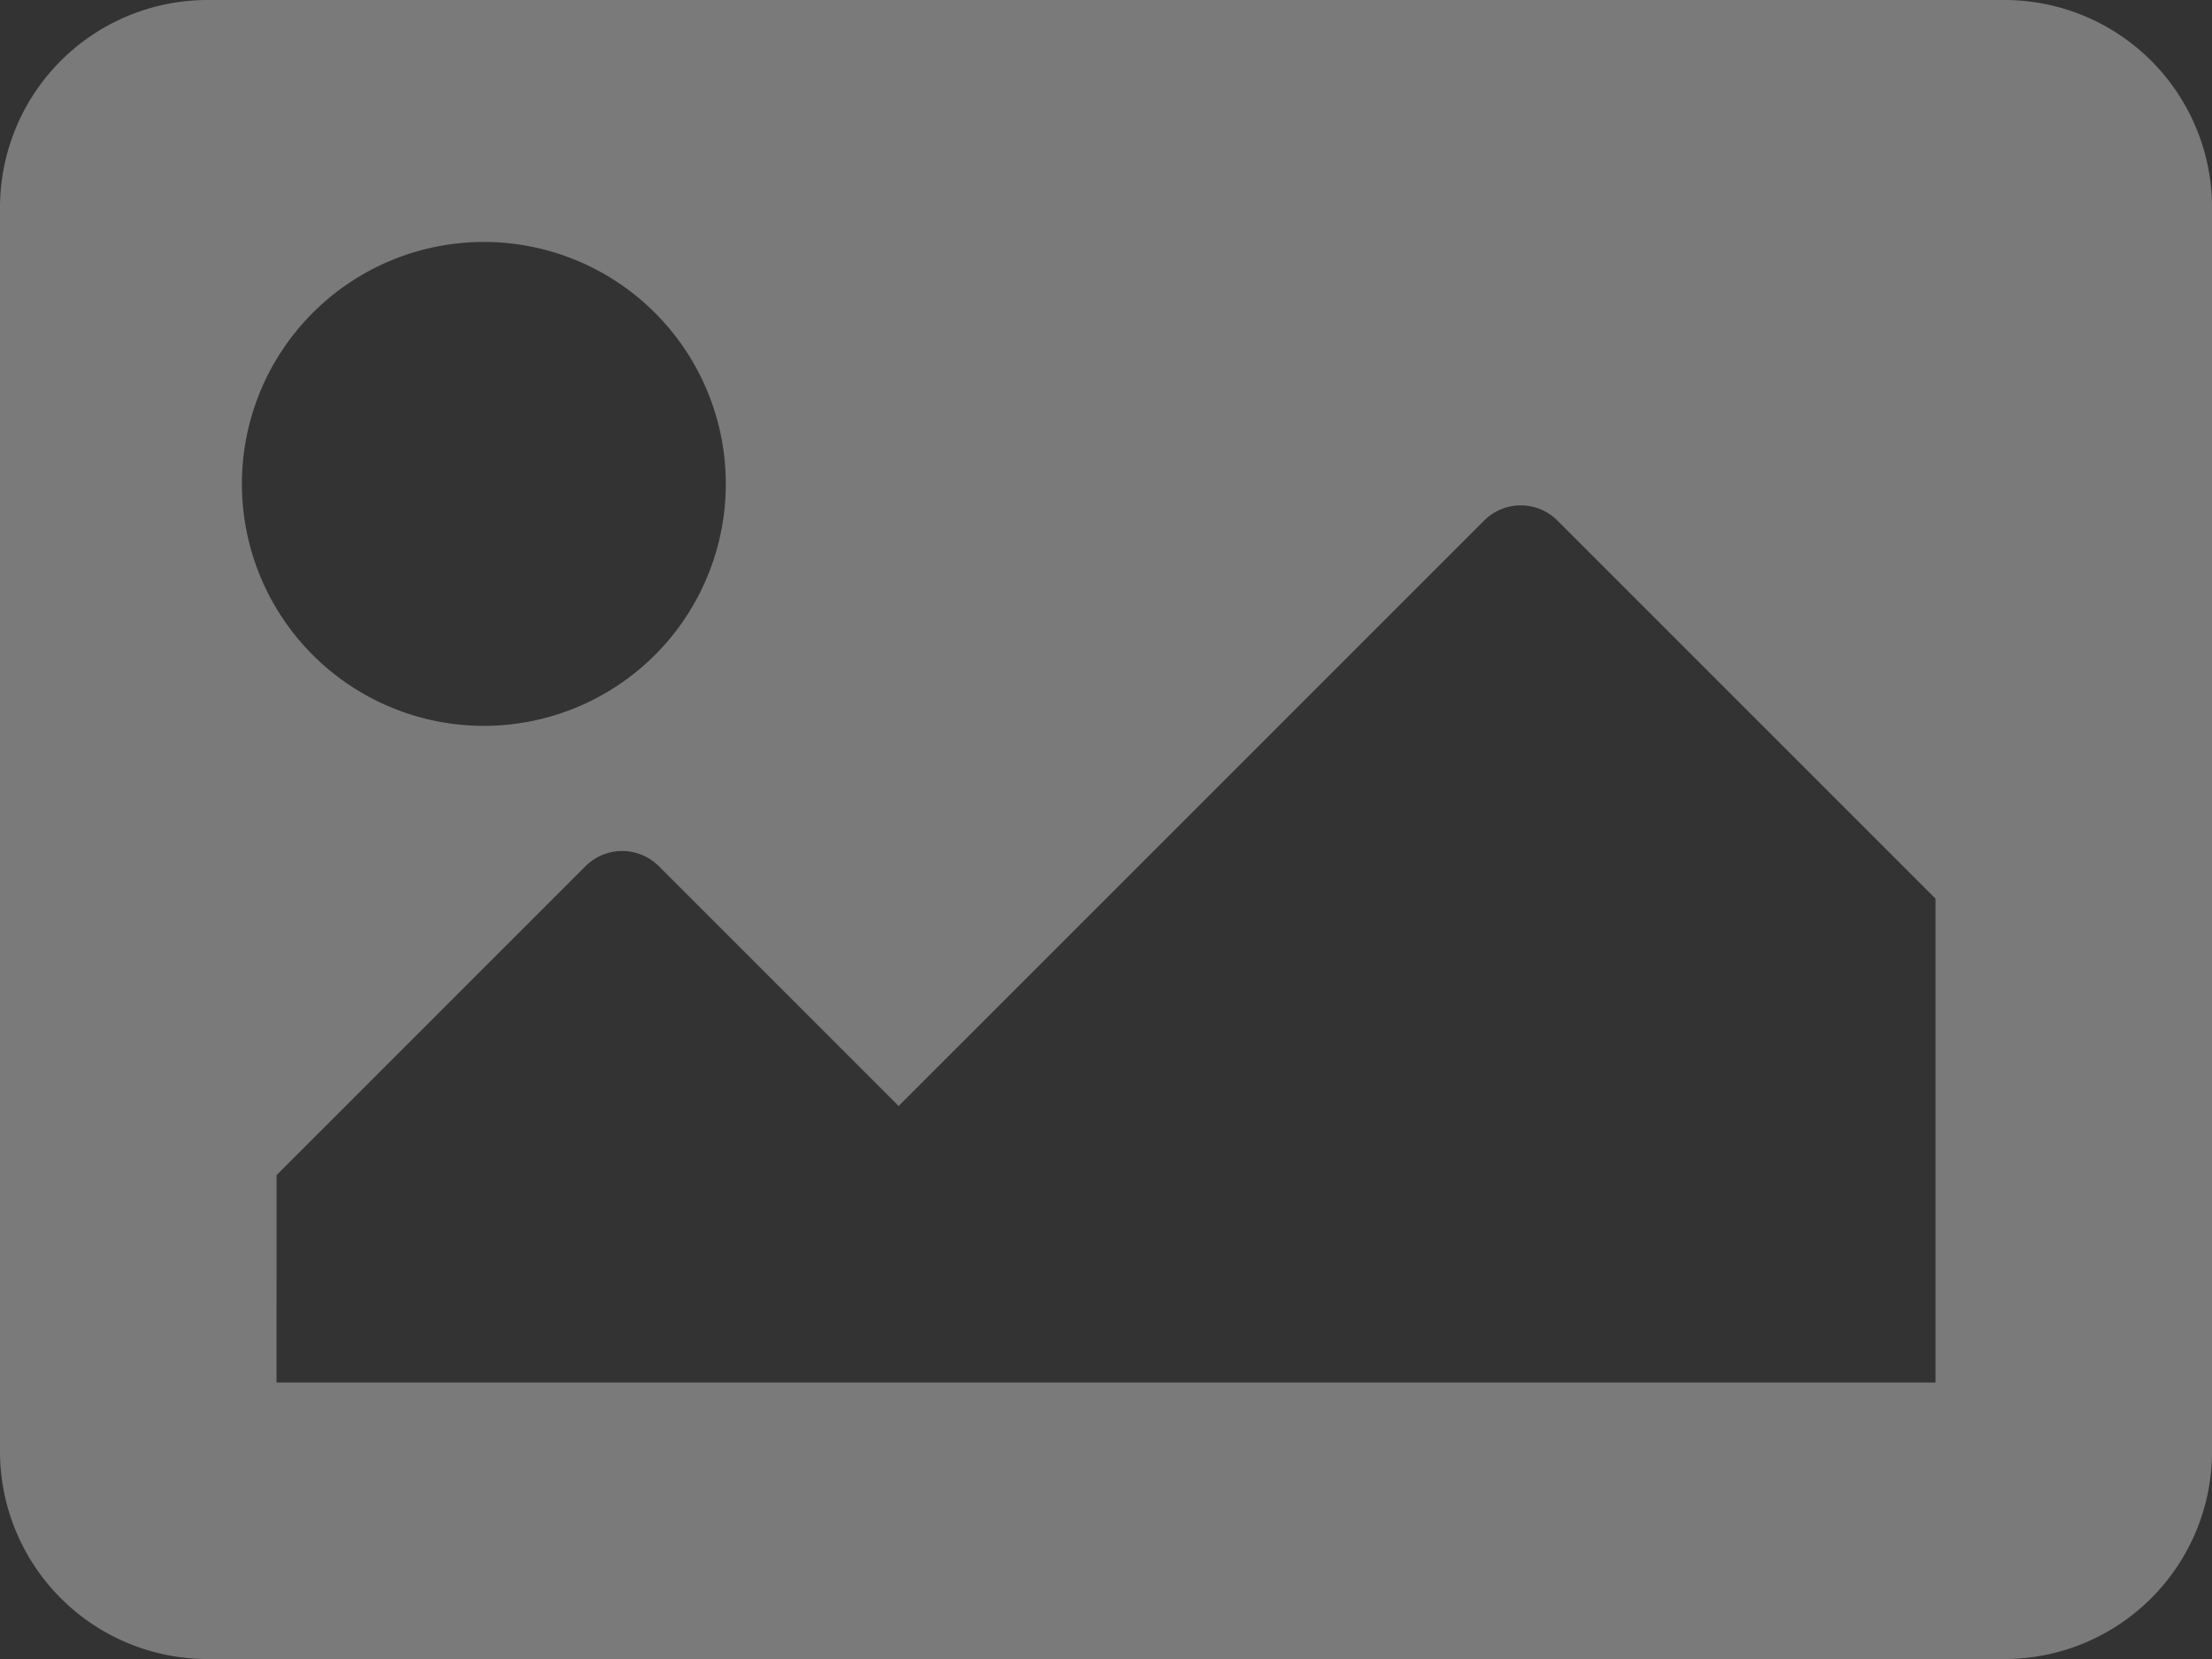 <svg xmlns="http://www.w3.org/2000/svg" width="54.342" height="40.757" viewBox="0 0 54.342 40.757">
  <rect x="0" y="0" width="54.342" height="40.757" fill="#333333" stroke="none"/>
  <path id="Icon_awesome-image" data-name="Icon awesome-image" d="M49.248,45.257H5.095A5.1,5.1,0,0,1,0,40.162V9.595A5.1,5.1,0,0,1,5.095,4.5H49.248a5.1,5.1,0,0,1,5.095,5.095V40.162A5.1,5.1,0,0,1,49.248,45.257ZM11.887,10.444a5.944,5.944,0,1,0,5.944,5.944A5.944,5.944,0,0,0,11.887,10.444ZM6.793,38.464H47.55V26.577l-9.289-9.289a1.274,1.274,0,0,0-1.8,0L22.077,31.671l-5.892-5.892a1.274,1.274,0,0,0-1.8,0l-7.59,7.59Z" transform="translate(0 -4.5)" fill="#fff" opacity="0.35"/>
</svg>
